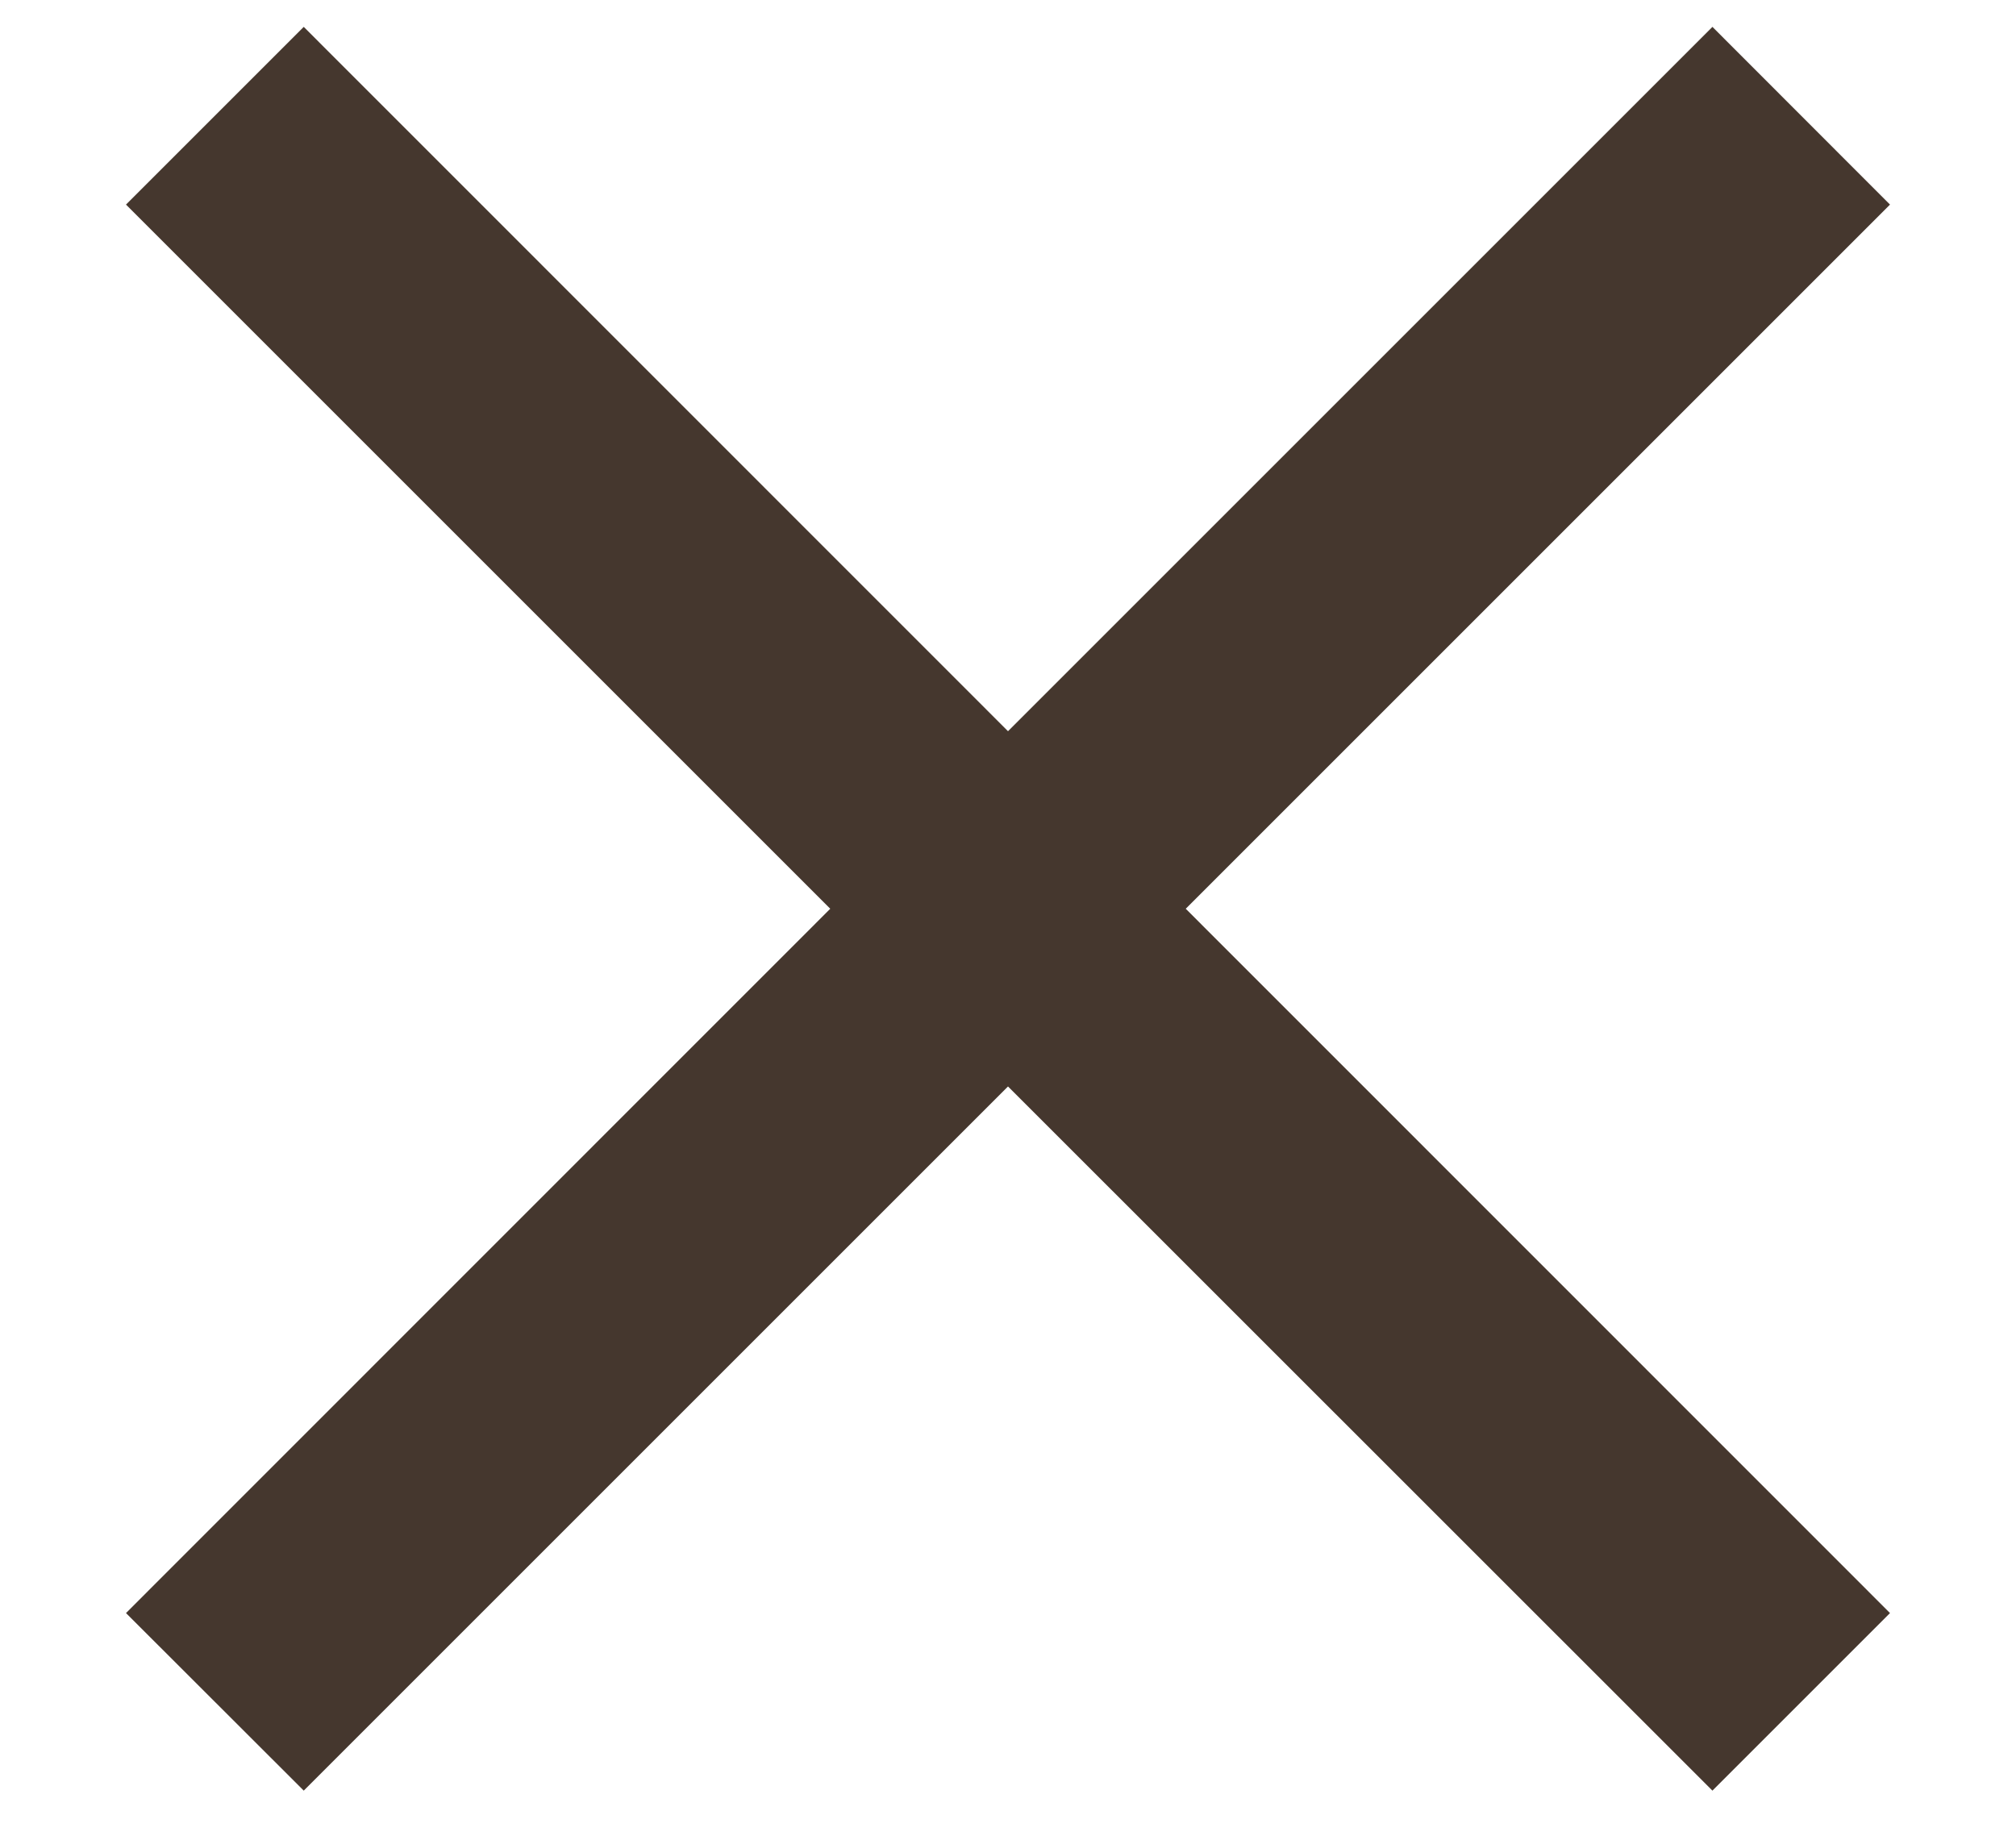 <svg width="12" height="11" viewBox="0 0 12 11" fill="none" xmlns="http://www.w3.org/2000/svg">
<path d="M11.25 1.218L10.193 0.16L6 4.353L1.808 0.16L0.75 1.218L4.942 5.41L0.75 9.603L1.808 10.66L6 6.468L10.193 10.66L11.25 9.603L7.058 5.41L11.25 1.218Z" fill="#45372E"/>
</svg>
